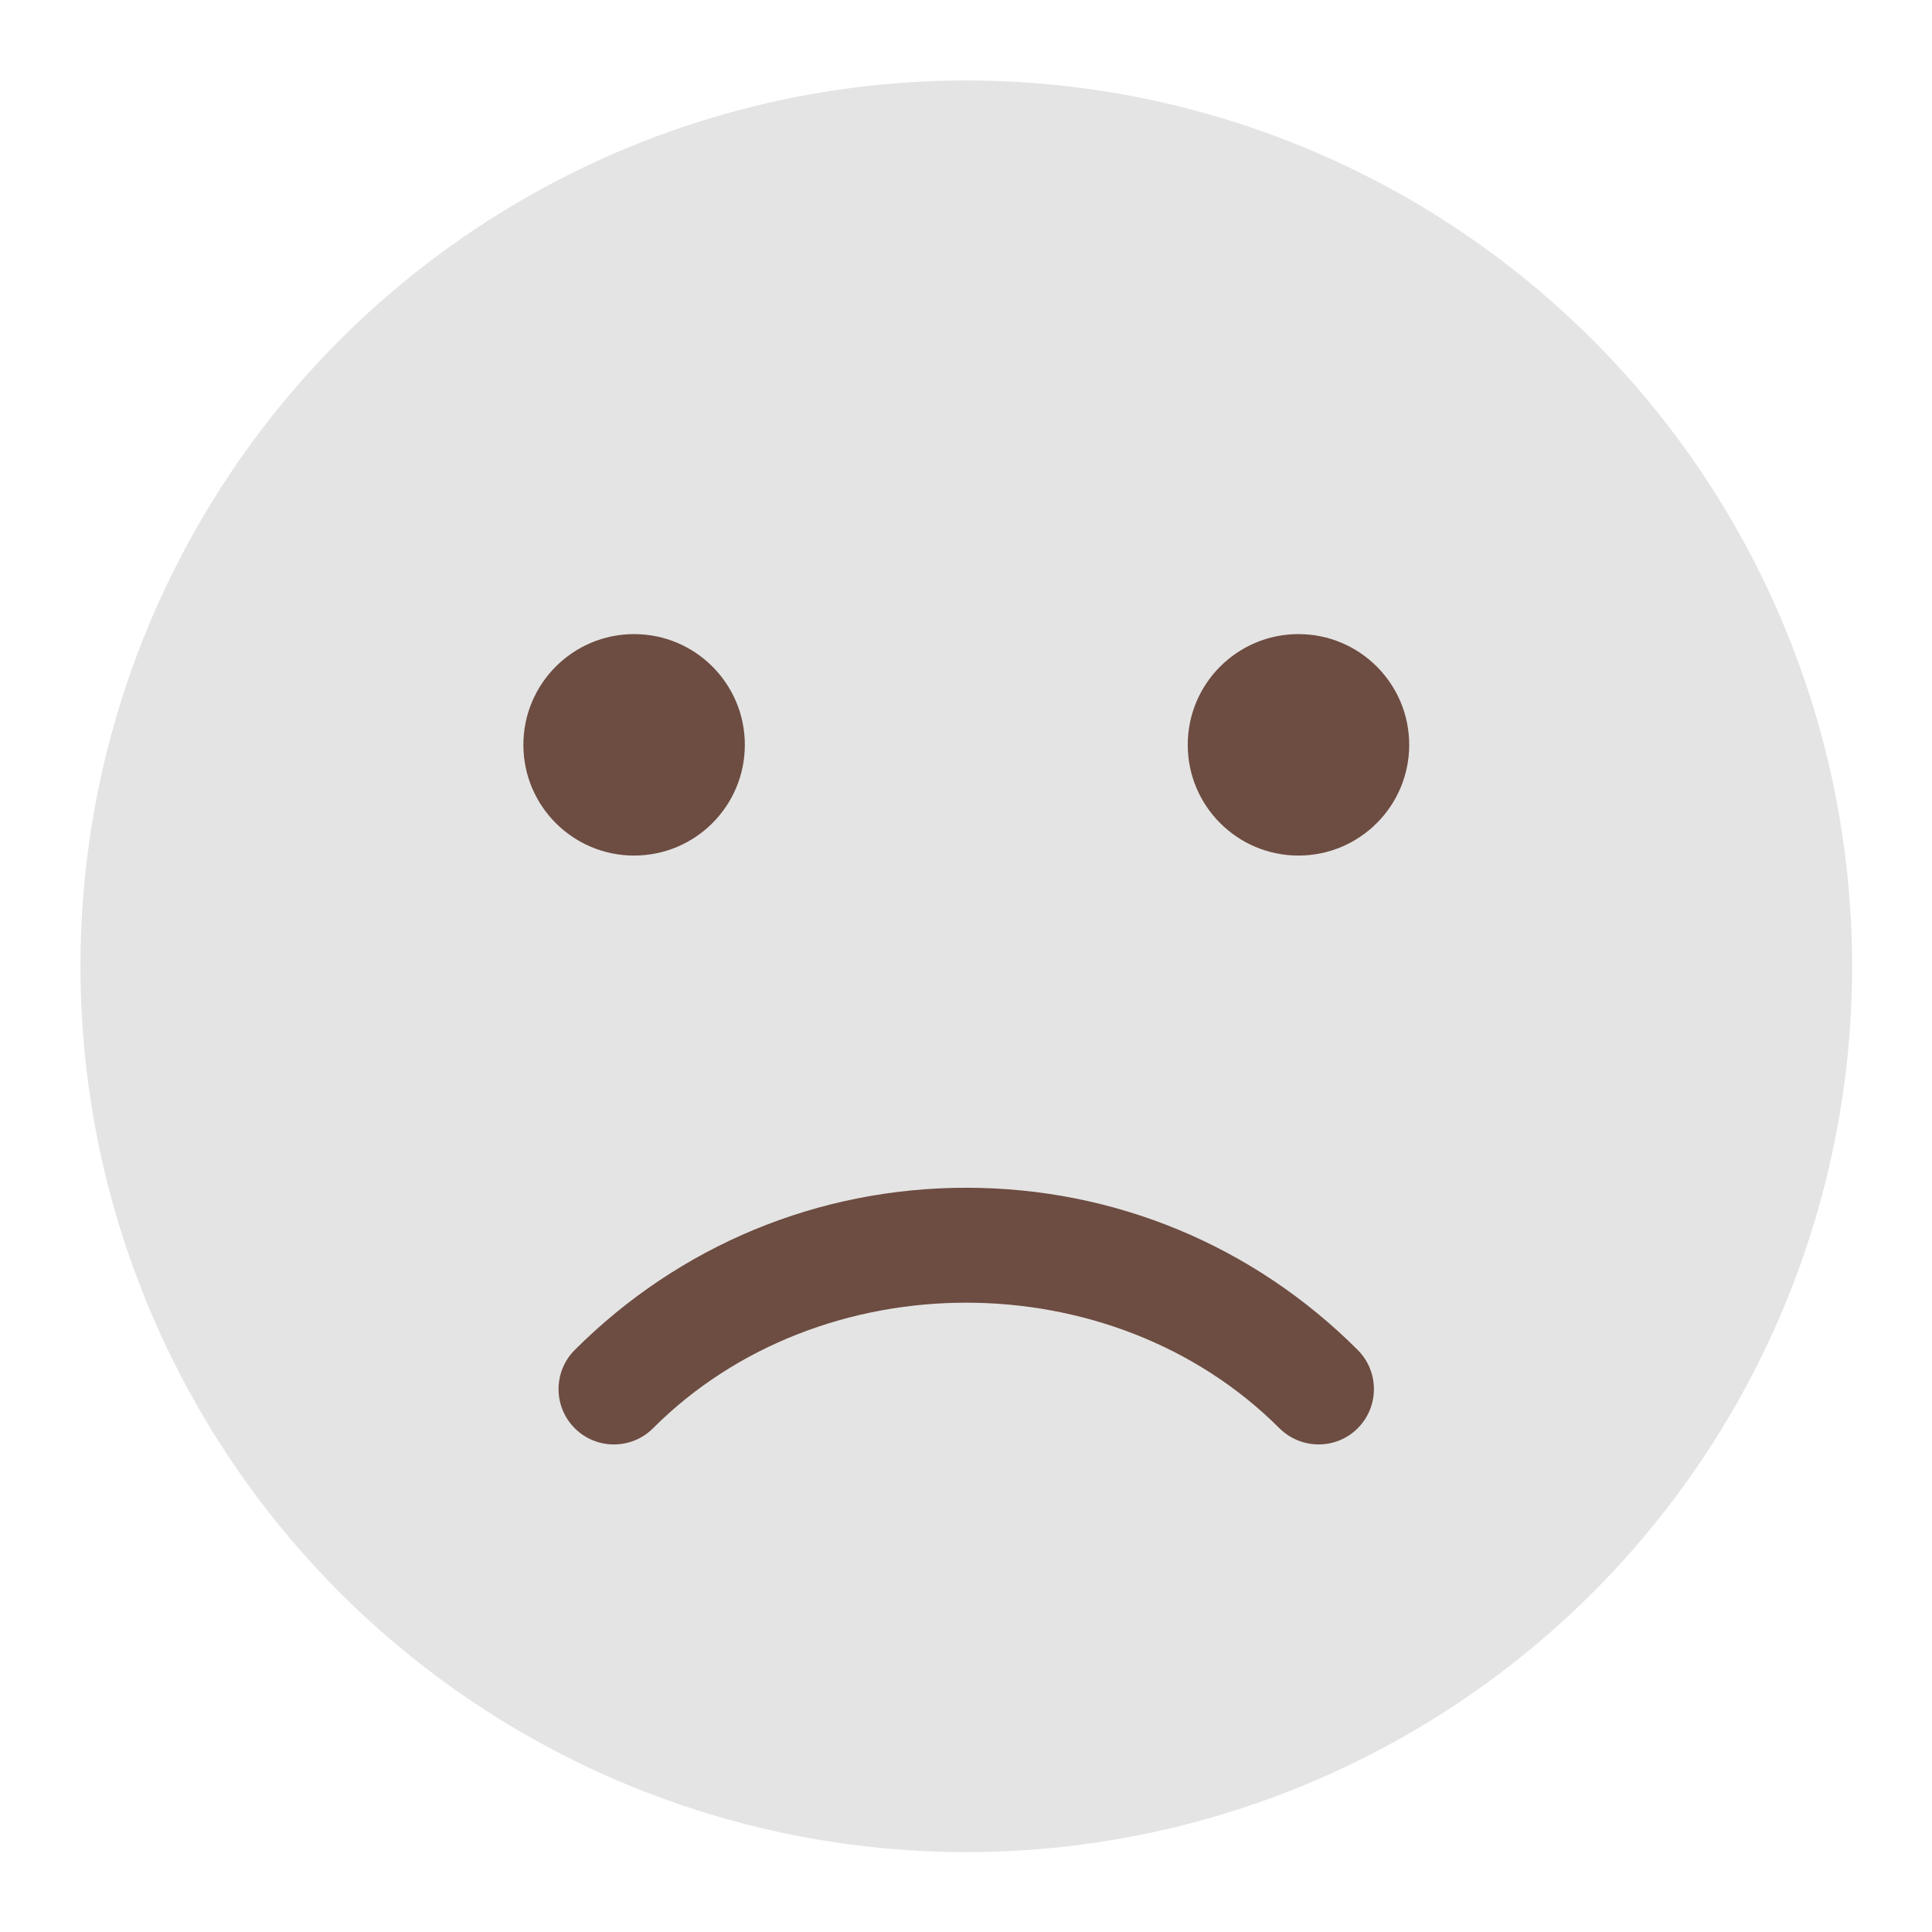 <svg id="SvgjsSvg1001" width="288" height="288" xmlns="http://www.w3.org/2000/svg" version="1.1" xmlns:xlink="http://www.w3.org/1999/xlink" xmlns:svgjs="http://svgjs.com/svgjs"><defs id="SvgjsDefs1002"></defs><g id="SvgjsG1008" transform="matrix(0.917,0,0,0.917,11.995,11.995)"><svg xmlns="http://www.w3.org/2000/svg" enable-background="new 0 0 512 512" viewBox="0 0 512 512" width="288" height="288"><circle cx="256" cy="256" r="256" fill="#e4e4e4" class="colorffca28 svgShape"></circle><path fill="#6d4c41" d="M357.824,394.176c-4.096,0-8.192-1.568-11.328-4.672c-48.384-48.384-132.672-48.384-181.024,0
		c-6.24,6.24-16.384,6.24-22.624,0s-6.24-16.384,0-22.624C173.088,336.672,213.248,320,256,320s82.912,16.672,113.12,46.88
		c6.24,6.24,6.24,16.384,0,22.624C366.016,392.64,361.92,394.176,357.824,394.176z" class="color6d4c41 svgShape"></path><circle cx="160" cy="192" r="32" fill="#6d4c41" class="color6d4c41 svgShape"></circle><circle cx="352" cy="192" r="32" fill="#6d4c41" class="color6d4c41 svgShape"></circle></svg></g></svg>